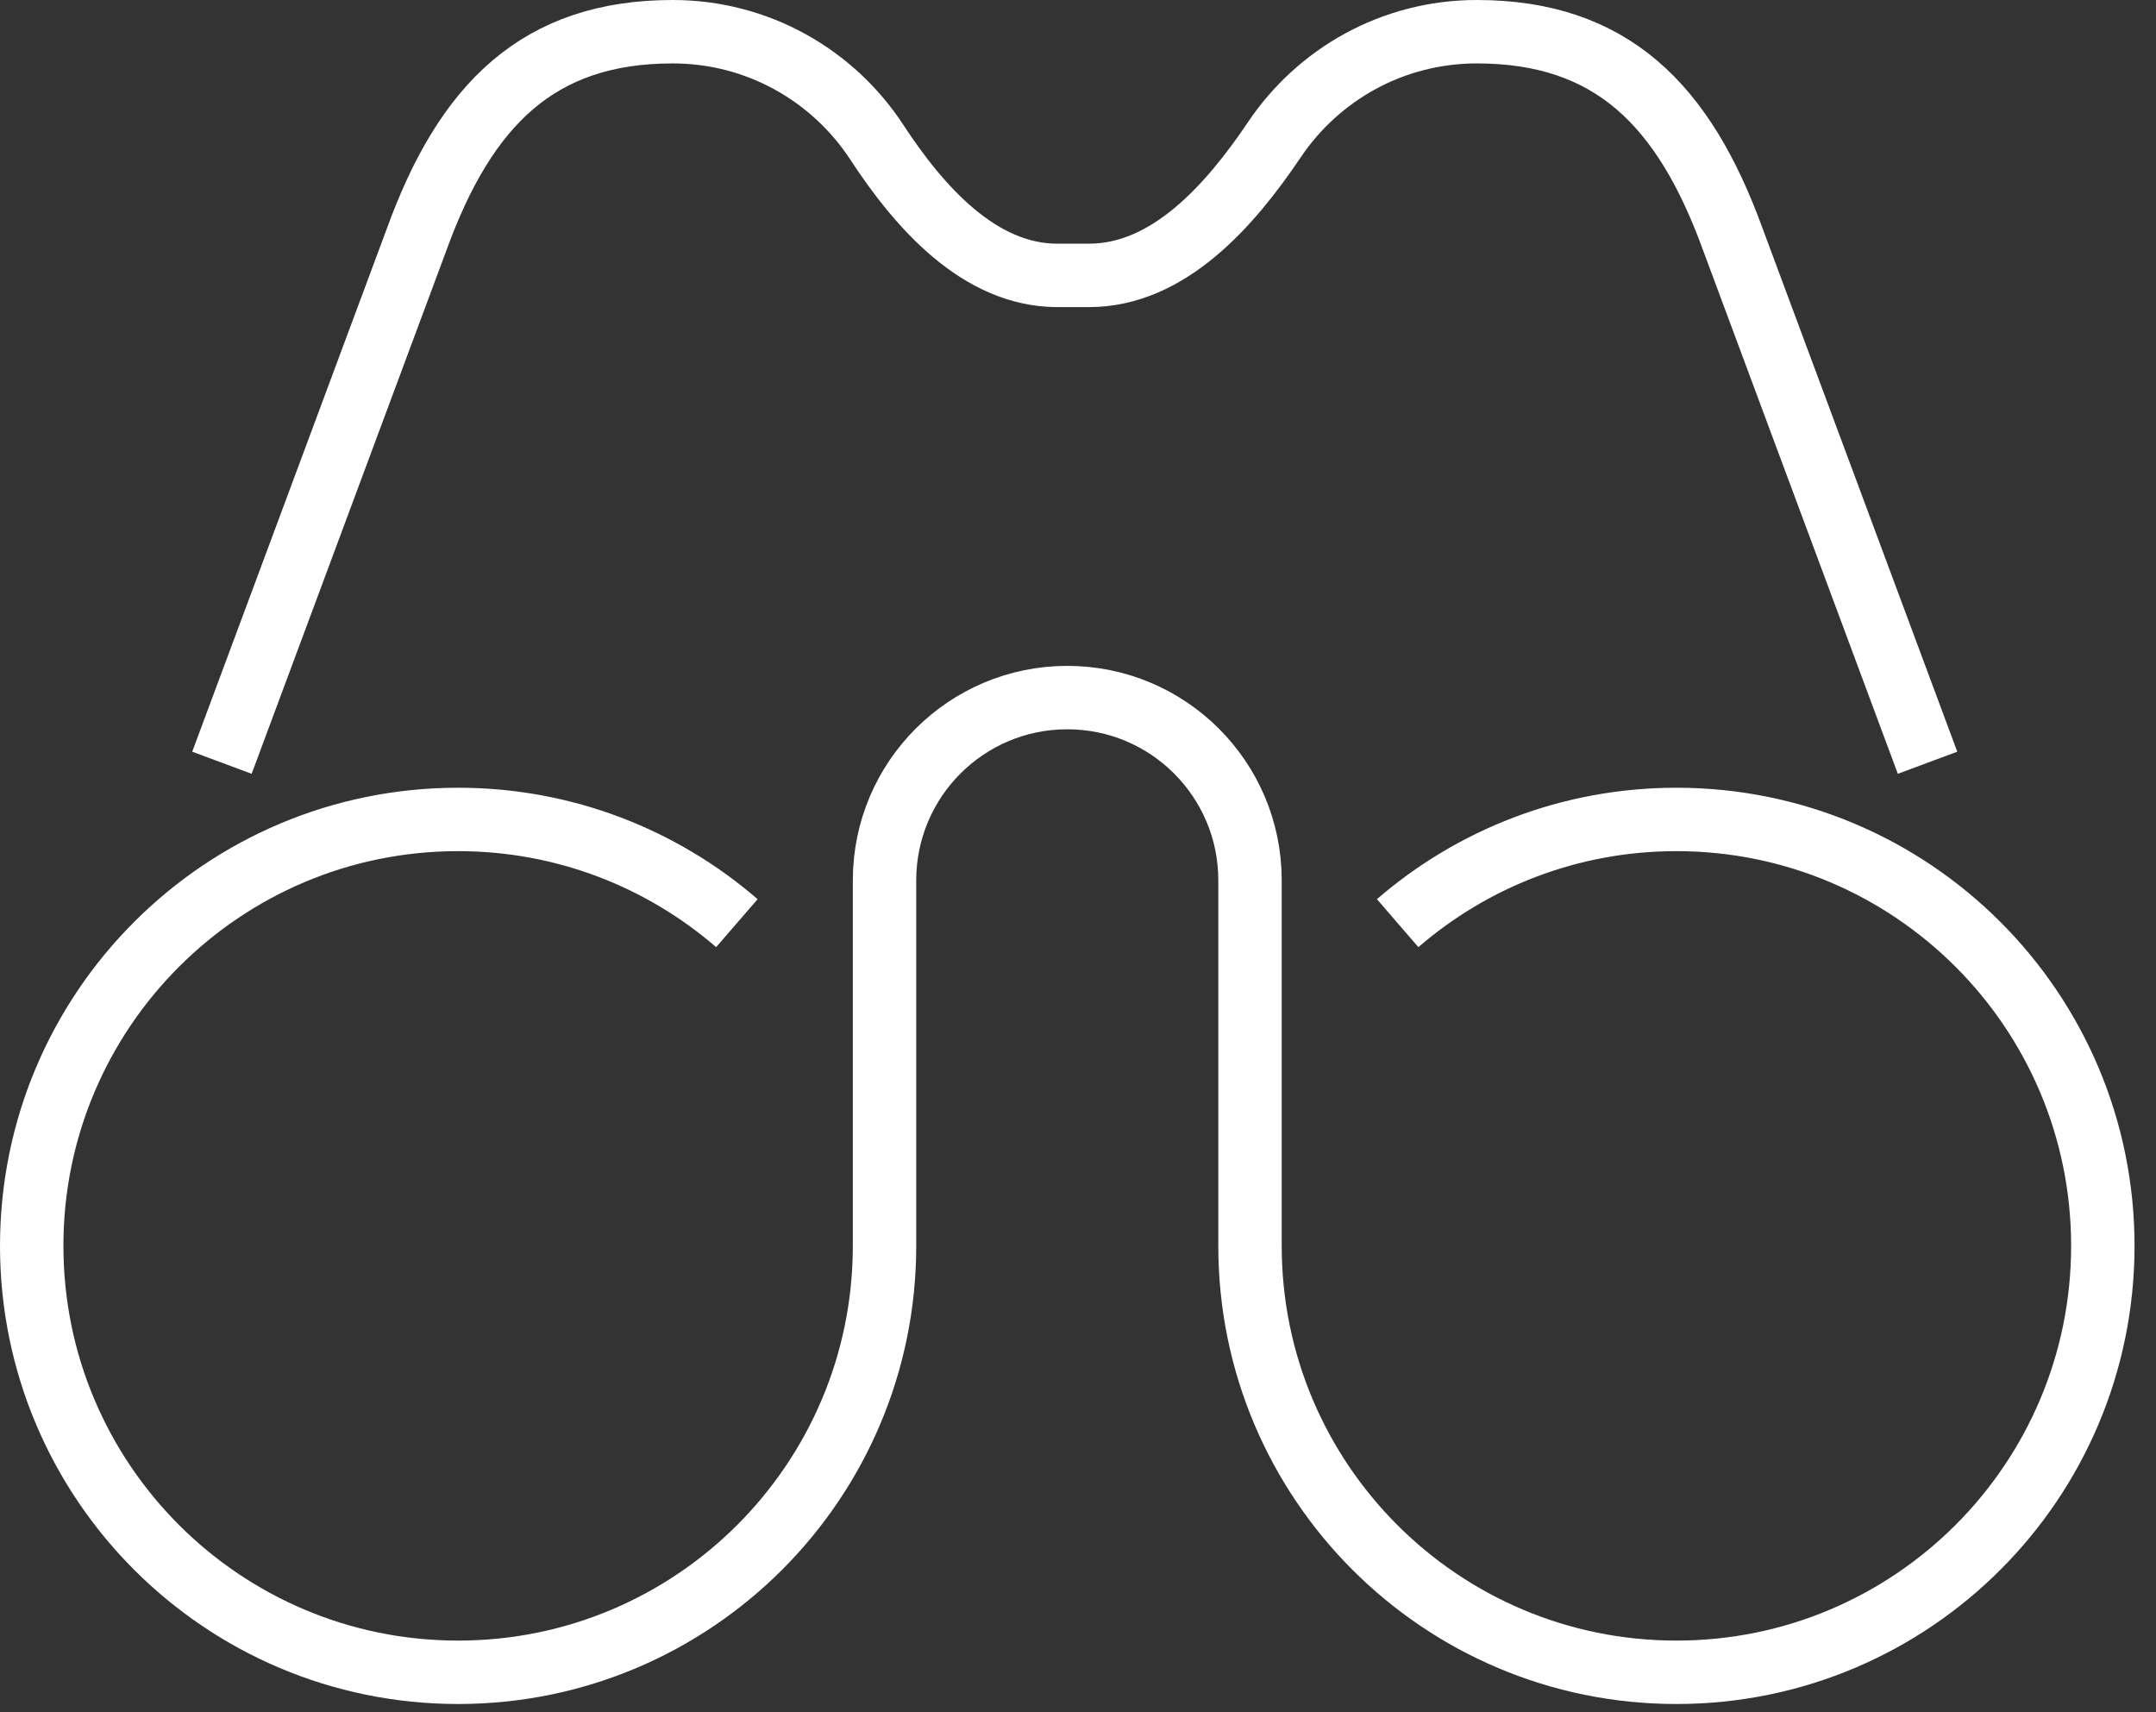 <svg width="68" height="54" viewBox="0 0 68 54" fill="none" xmlns="http://www.w3.org/2000/svg">
<rect x="0" y="0" width="68" height="54" fill="#333333" stroke="none"/>
<path d="M44.082 29.114C46.44 27.076 49.513 25.843 52.874 25.843C60.301 25.843 66.323 31.864 66.323 39.291C66.323 46.719 60.301 52.74 52.874 52.74C45.446 52.74 39.425 46.719 39.425 39.291V38.111V27.761C39.425 24.578 36.845 22 33.661 22C30.478 22 27.898 24.581 27.898 27.764V38.111V39.291C27.898 46.719 21.876 52.74 14.449 52.74C7.021 52.74 1 46.719 1 39.291C1 31.864 7.021 25.843 14.449 25.843C17.81 25.843 20.883 27.076 23.241 29.114" stroke="white" stroke-width="2"/>
<path d="M60.795 24.055L54.647 7.532C53.11 3.306 50.822 1 46.578 1C43.92 1 41.577 2.35 40.197 4.401C38.796 6.483 36.858 8.685 34.349 8.685H33.349C30.893 8.685 28.997 6.537 27.652 4.482C26.28 2.385 23.91 1 21.217 1C16.973 1 14.685 3.306 13.148 7.532L7 24.055" stroke="white" stroke-width="2"/>
</svg>
